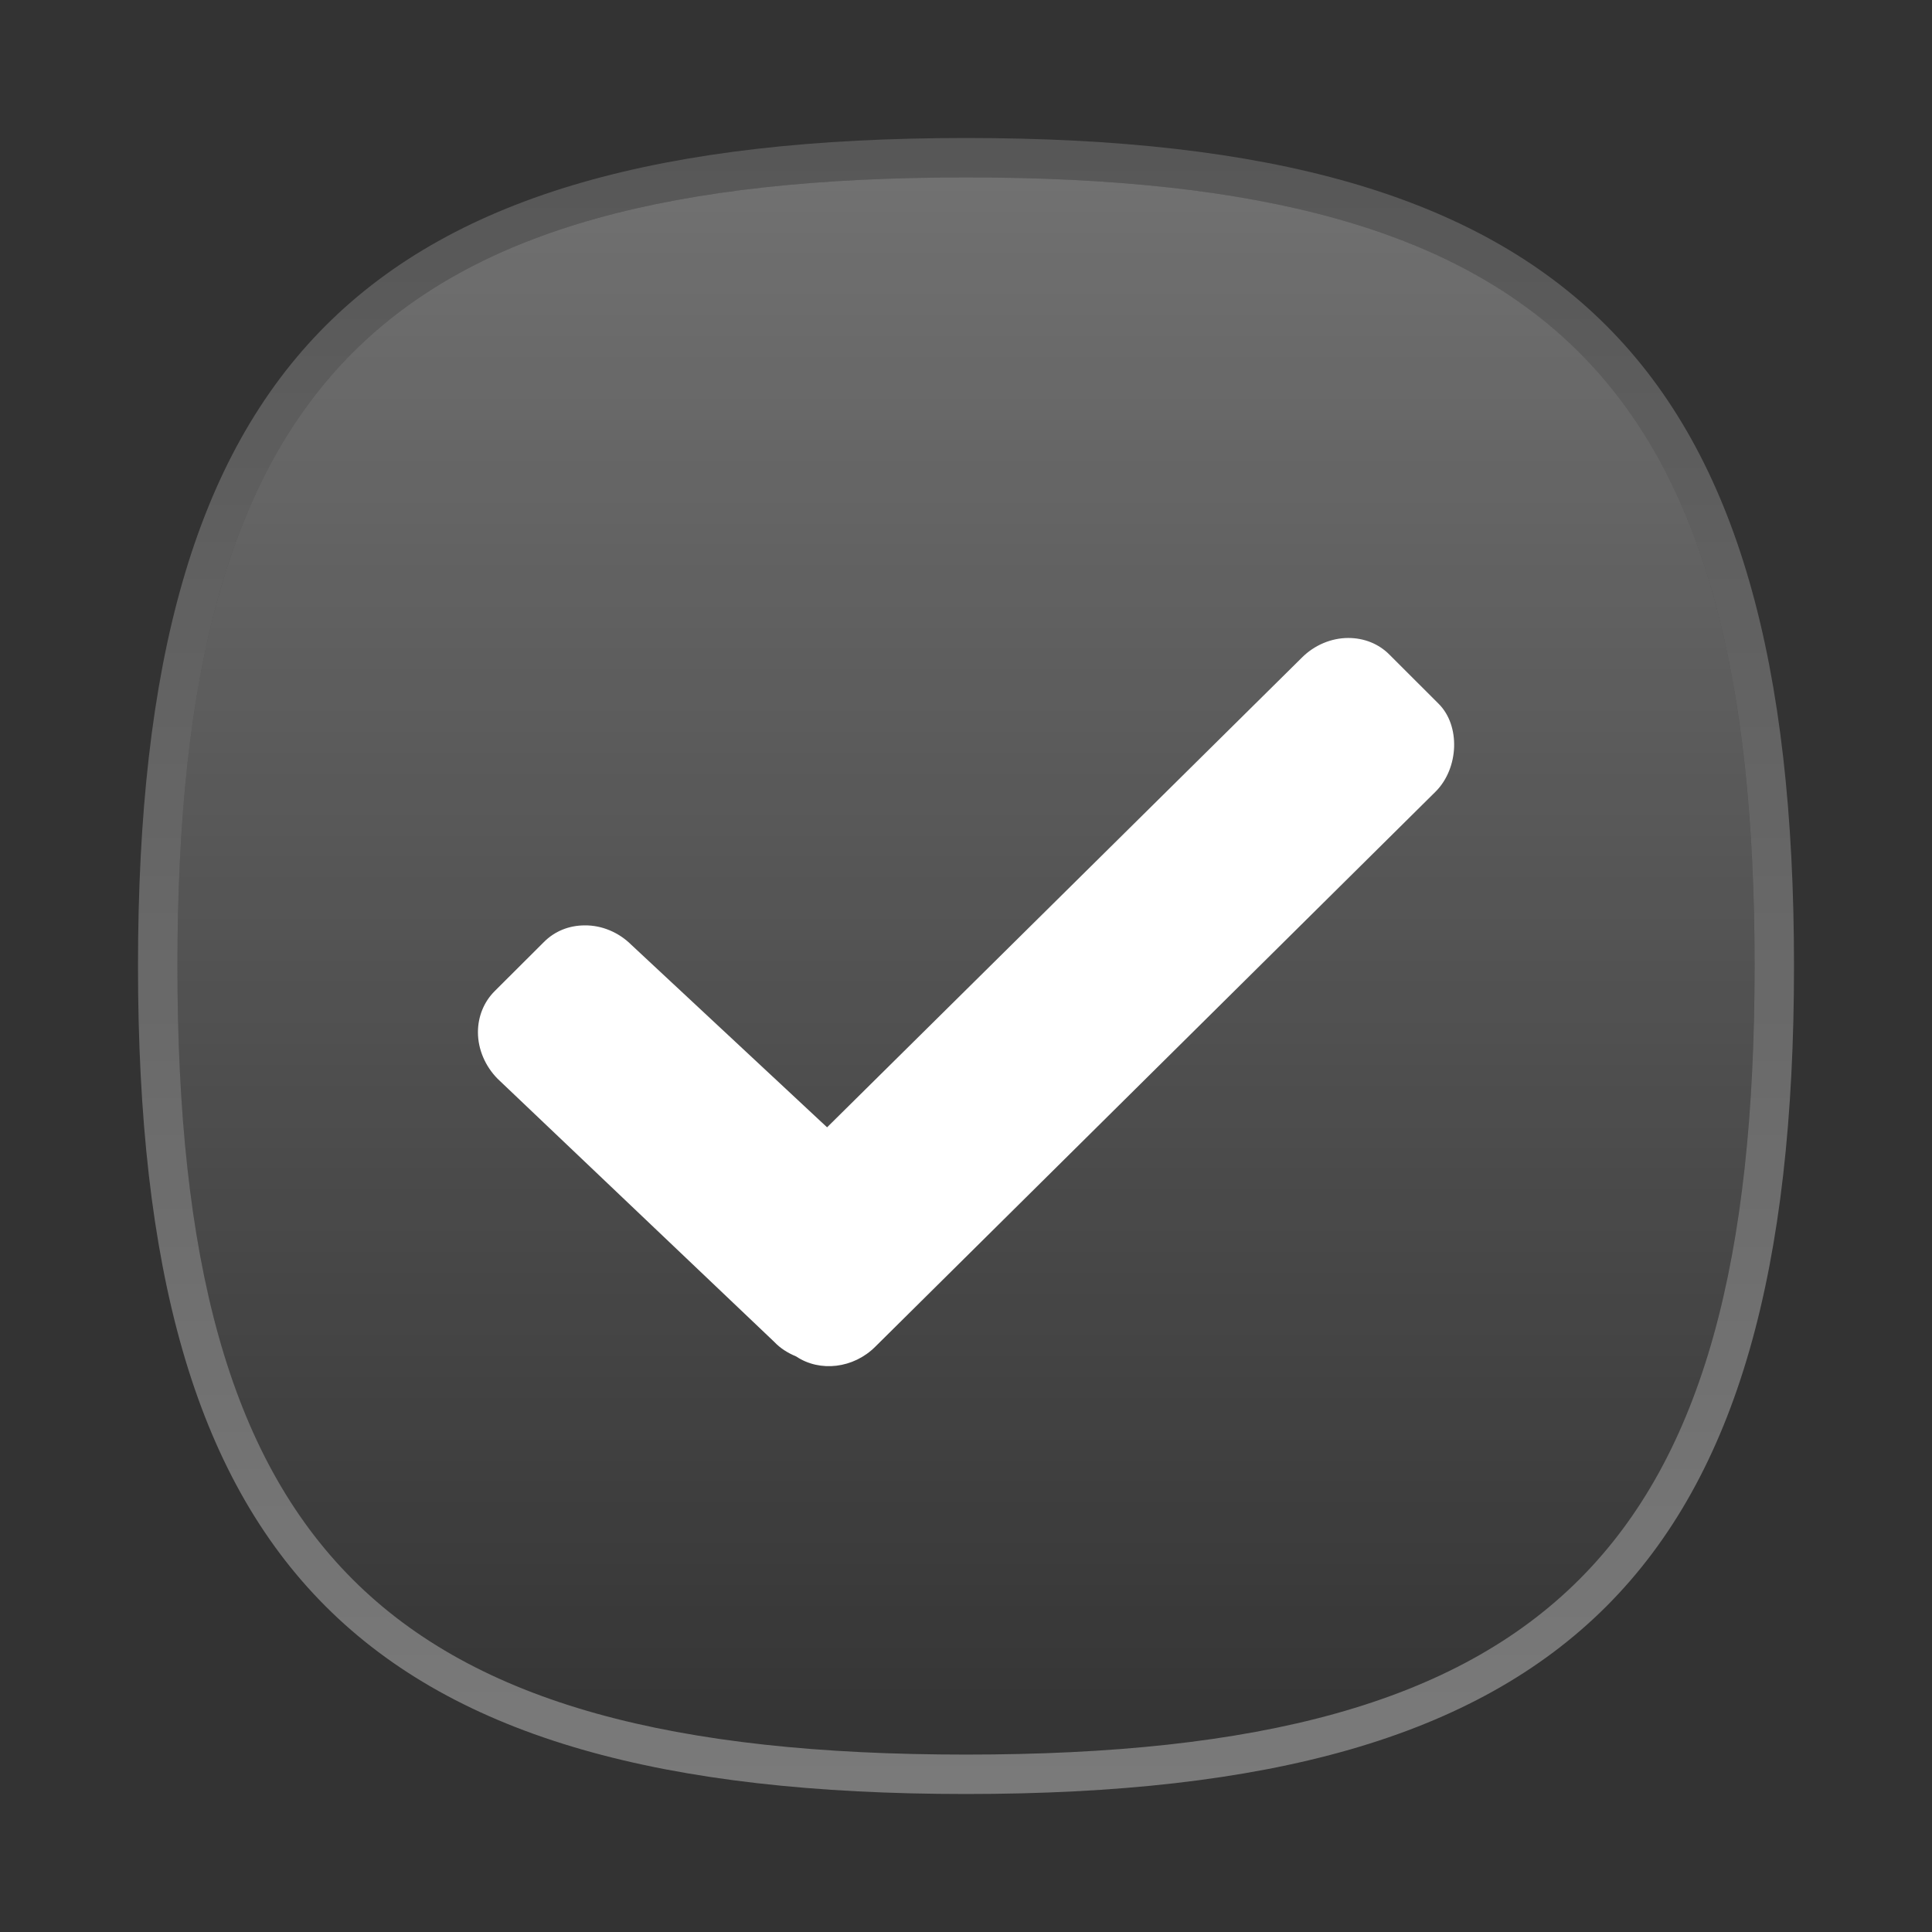 <?xml version="1.0" encoding="UTF-8" standalone="no"?>
<svg
   xmlns:dc="http://purl.org/dc/elements/1.1/"
   xmlns:cc="http://creativecommons.org/ns#"
   xmlns:rdf="http://www.w3.org/1999/02/22-rdf-syntax-ns#"
   xmlns:svg="http://www.w3.org/2000/svg"
   xmlns="http://www.w3.org/2000/svg"
   xmlns:sodipodi="http://sodipodi.sourceforge.net/DTD/sodipodi-0.dtd"
   xmlns:inkscape="http://www.inkscape.org/namespaces/inkscape"
   height="42px"
   version="1.1"
   viewBox="0 0 42 42"
   width="42px"
   x="0px"
   y="0px"
   id="svg49"
   sodipodi:docname="test.svg"
   inkscape:version="0.92.2 (5c3e80d, 2017-08-06)">
  <rect x="0" y="0" width="42" height="42" fill="#333333" stroke="none"/>
  <sodipodi:namedview
     pagecolor="#ffffff"
     bordercolor="#666666"
     borderopacity="1"
     objecttolerance="10"
     gridtolerance="10"
     guidetolerance="10"
     inkscape:pageopacity="0"
     inkscape:pageshadow="2"
     inkscape:window-width="1920"
     inkscape:window-height="1001"
     id="namedview51"
     showgrid="false"
     inkscape:zoom="22.47619"
     inkscape:cx="5.7844408"
     inkscape:cy="20.580396"
     inkscape:window-x="-9"
     inkscape:window-y="-9"
     inkscape:window-maximized="1"
     inkscape:current-layer="svg49" />
  <linearGradient
     gradientUnits="userSpaceOnUse"
     id="SVGID_1_"
     x1="21"
     x2="21"
     y1="4.143"
     y2="38.757"
     gradientTransform="translate(4.9981566e-4)">
    <stop
       offset="0"
       style="stop-color:#FFFFFF"
       id="stop4" />
    <stop
       offset="0.14"
       style="stop-color:#FFFFFF;stop-opacity:0.86"
       id="stop6" />
    <stop
       offset="1"
       style="stop-color:#FFFFFF;stop-opacity:0"
       id="stop8" />
  </linearGradient>
  <path
     d="m 21,3.857 v 0 C 8.302,3.857 3.857,8.3 3.857,21 c 0,12.701 4.445,17.143 17.143,17.143 v 0 c 12.698,0 17.142,-4.441 17.142,-17.143 C 38.144,8.3 33.699,3.857 21,3.857 Z"
     id="path11"
     style="fill:url(#SVGID_1_);fill-opacity:0.3;stroke-opacity:0.3"
     inkscape:connector-curvature="0" />
  <linearGradient
     gradientUnits="userSpaceOnUse"
     id="SVGID_2_"
     x1="21"
     x2="21"
     y1="39"
     y2="3.001">
    <stop
       offset="0"
       style="stop-color:#FFFFFF"
       id="stop13" />
    <stop
       offset="1"
       style="stop-color:#FFFFFF;stop-opacity:0.5"
       id="stop15" />
  </linearGradient>
  <path
     d="M21,3.857C33.698,3.857,38.143,8.3,38.143,21c0,12.701-4.444,17.143-17.142,17.143  l0,0C8.302,38.143,3.857,33.701,3.857,21C3.857,8.3,8.302,3.857,21,3.857L21,3.857 M21,3L21,3C7.878,3,3,7.879,3,21  c0,13.122,4.878,18,18,18l0,0c13.122,0,18-4.878,18-18C39,7.879,34.122,3,21,3L21,3z"
     fill="url(#SVGID_2_)"
     fill-opacity="0.35"
     stroke-opacity="0.35"
     id="path18" />
  <linearGradient
     gradientUnits="userSpaceOnUse"
     id="SVGID_3_"
     x1="21"
     x2="21"
     y1="13.286"
     y2="29.574">
    <stop
       offset="0"
       style="stop-color:#FFFFFF"
       id="stop22" />
    <stop
       offset="1"
       style="stop-color:#D7D7D7"
       id="stop24" />
  </linearGradient>
  <path
     d="M19.027,29.277l12.186-12.072c0.504-0.509,0.537-1.432,0.062-1.905l-1.069-1.068  c-0.233-0.236-0.551-0.363-0.896-0.363c-0.368,0-0.736,0.155-1.006,0.425L17.98,24.507l-4.254-3.966  c-0.273-0.272-0.641-0.428-1.013-0.424c-0.343,0-0.656,0.127-0.889,0.362l-1.071,1.068c-0.233,0.233-0.363,0.551-0.363,0.893  c0,0.372,0.159,0.74,0.429,1.013l6.01,5.716c0.132,0.14,0.293,0.242,0.479,0.319C17.825,29.835,18.556,29.748,19.027,29.277z"
     fill="url(#SVGID_3_)"
     id="path27"
     style="fill:#ffffff" />
  <linearGradient
     gradientUnits="userSpaceOnUse"
     id="SVGID_6_"
     x1="21"
     x2="21"
     y1="4.5"
     y2="37.286">
    <stop
       offset="0"
       style="stop-color:#000000"
       id="stop33" />
    <stop
       offset="1"
       style="stop-color:#000000;stop-opacity:0"
       id="stop35" />
  </linearGradient>
  <rect
     fill="none"
     height="42"
     width="42"
     id="rect40" />
  <defs
     id="defs47">
    <linearGradient
       gradientUnits="userSpaceOnUse"
       id="SVGID_4_"
       x1="21"
       x2="21"
       y1="4.5"
       y2="37.286">
      <stop
         offset="0"
         style="stop-color:#000000"
         id="stop42" />
      <stop
         offset="1"
         style="stop-color:#000000;stop-opacity:0"
         id="stop44" />
    </linearGradient>
  </defs>
</svg>
